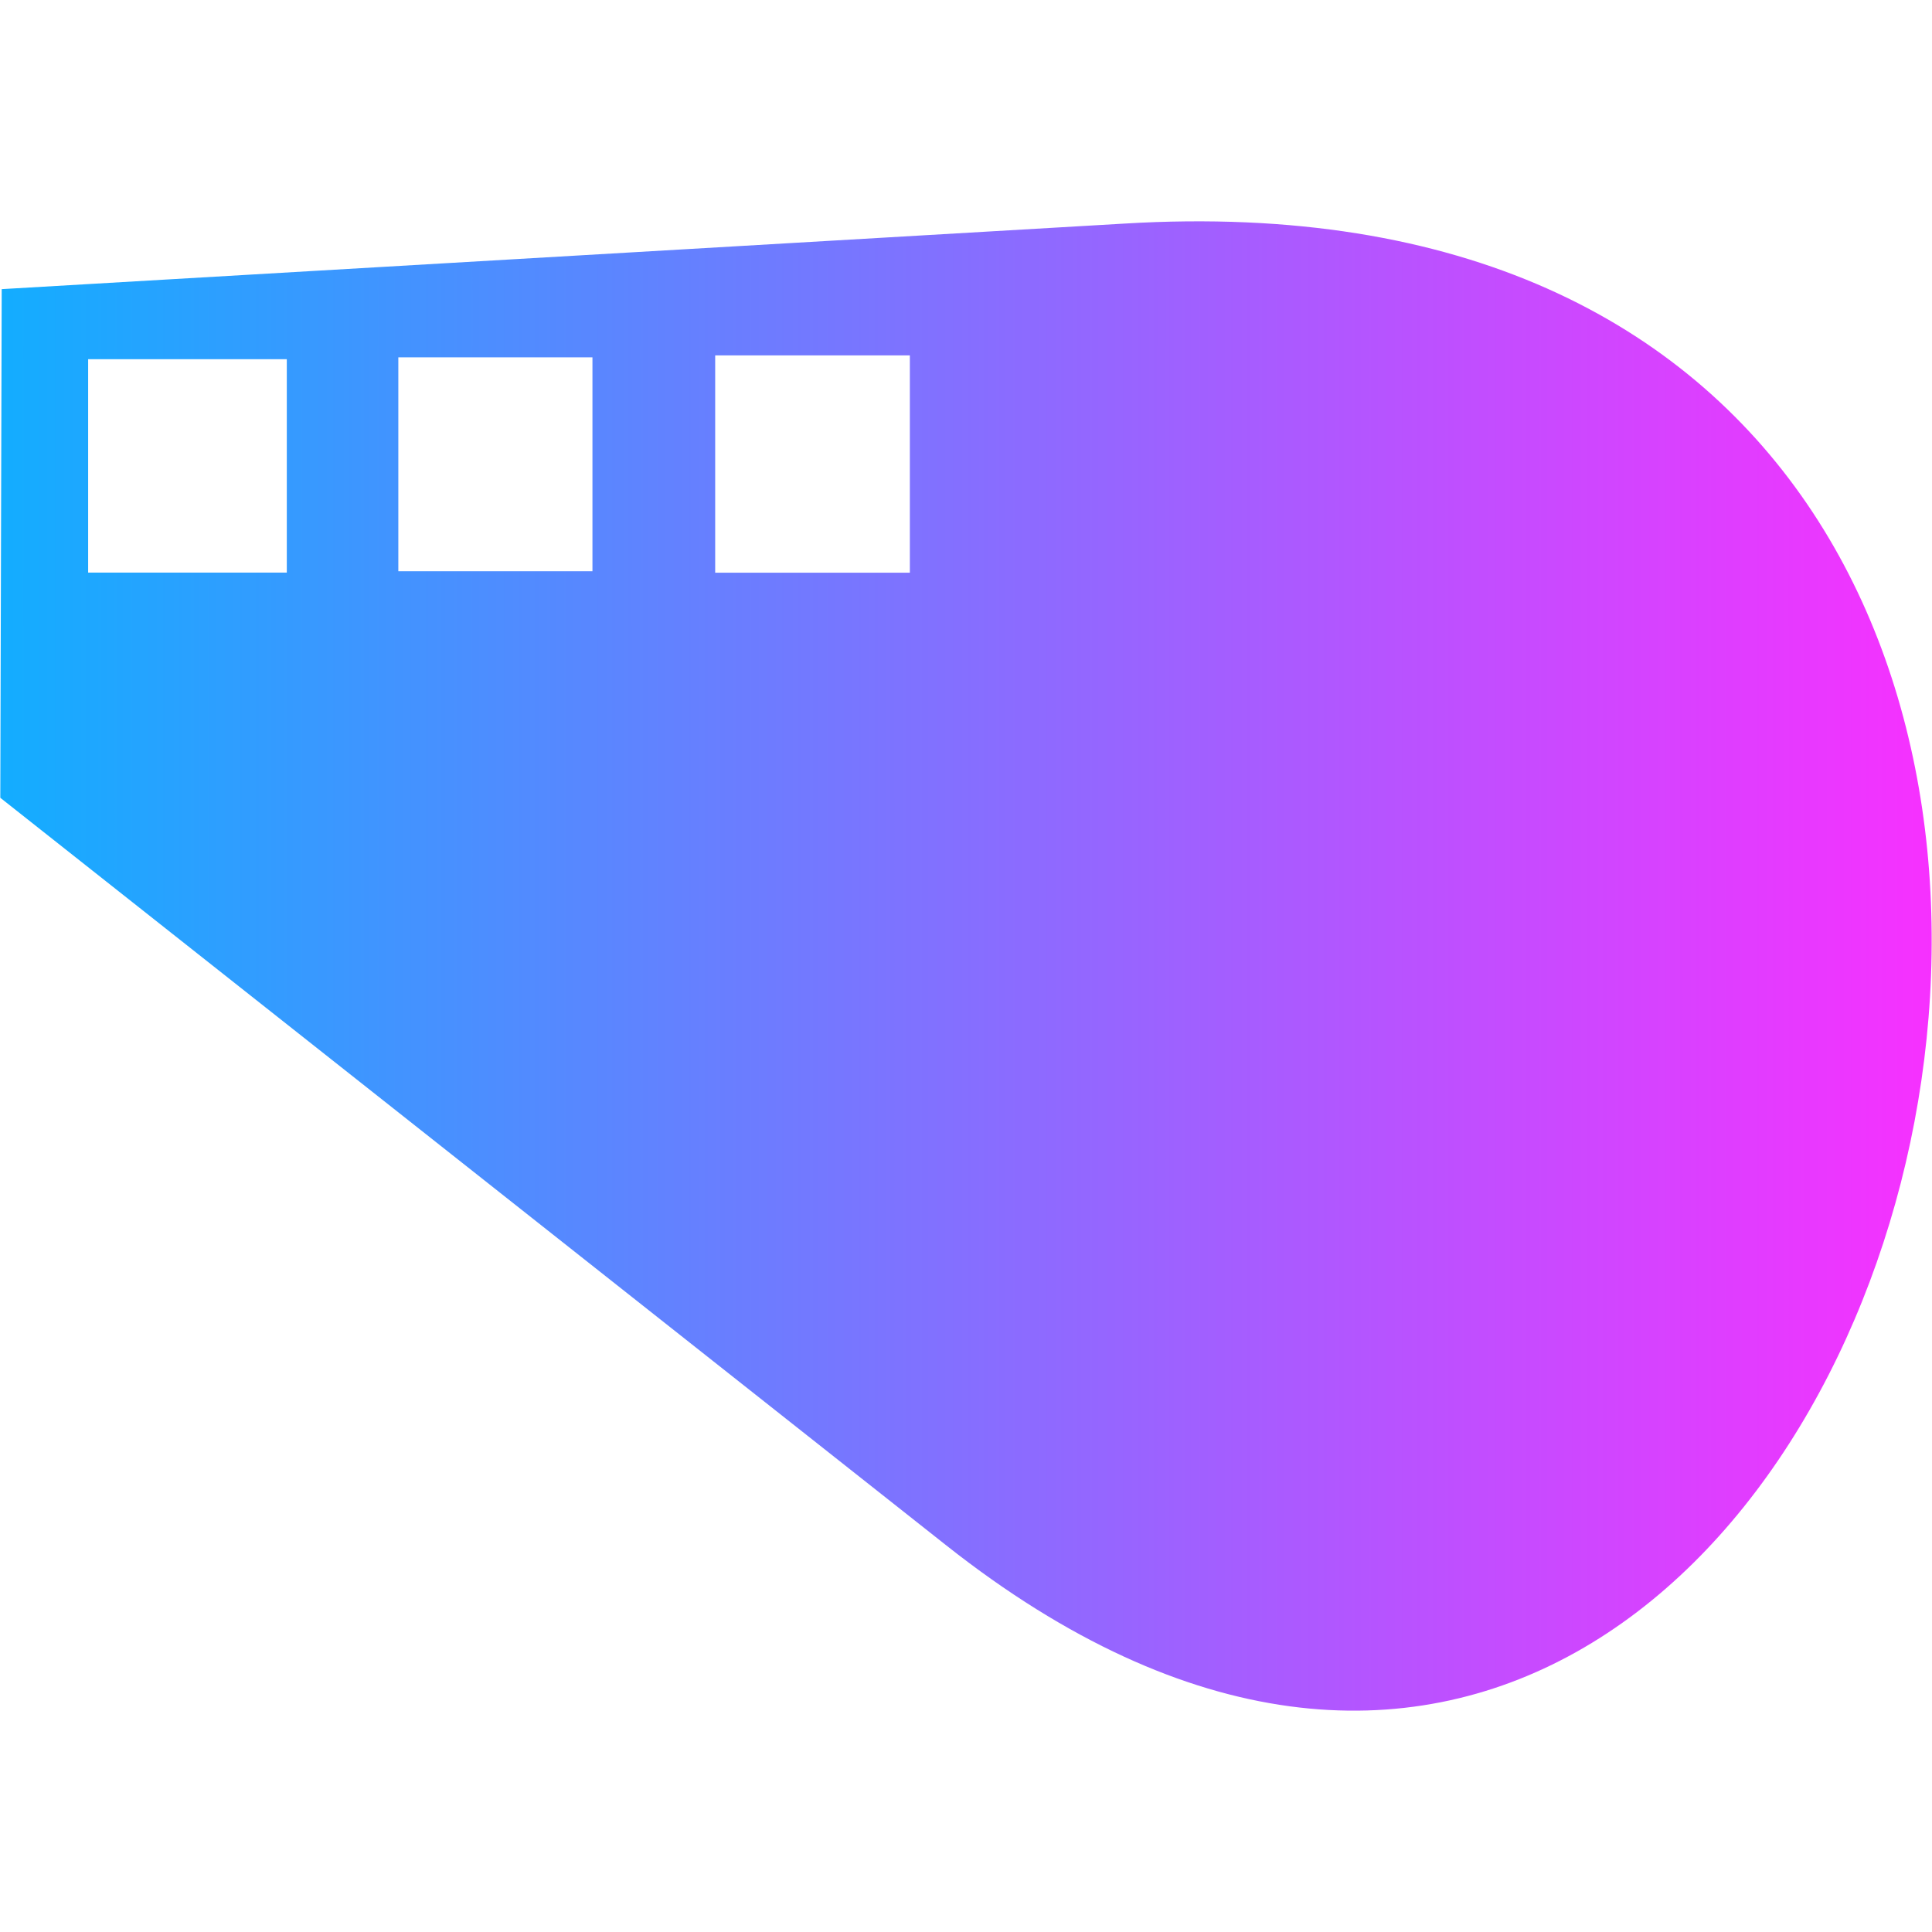 <?xml version="1.0" encoding="UTF-8" standalone="no"?>
<!-- Created with Inkscape (http://www.inkscape.org/) -->

<svg
   version="1.1"
   id="svg870"
   width="382"
   height="382"
   viewBox="0 0 382 382"
   xmlns:xlink="http://www.w3.org/1999/xlink"
   xmlns="http://www.w3.org/2000/svg"
   xmlns:svg="http://www.w3.org/2000/svg">
  <defs
     id="defs874">
    <linearGradient
       id="linearGradient7017">
      <stop
         style="stop-color:#13adff;stop-opacity:1"
         offset="0"
         id="stop7013" />
      <stop
         style="stop-color:#fb2eff;stop-opacity:1"
         offset="1"
         id="stop7015" />
    </linearGradient>
    <linearGradient
       id="linearGradient4367">
      <stop
         style="stop-color:#1a7ecc;stop-opacity:1;"
         offset="0"
         id="stop4365" />
    </linearGradient>
    <linearGradient
       xlink:href="#linearGradient7017"
       id="linearGradient7019"
       x1="0"
       y1="260.701"
       x2="388.801"
       y2="260.701"
       gradientUnits="userSpaceOnUse"
       gradientTransform="translate(140.049,381.983)" />
  </defs>
  <g
     id="g876"
     transform="translate(-139.99,-431.503)">
    <path
       id="rect1015"
       style="fill:url(#linearGradient7019);fill-opacity:1;stroke-width:1.066"
       d="m 362.243,475.715 -221.916,12.957 -0.278,100.571 187.057,147.831 C 519.656,889.246 631.108,459.472 362.243,475.715 Z m -204.825,26.809 h 39.279 v 42.191 h -39.279 z m 61.33,-0.371 h 38.382 v 42.295 h -38.382 z m 62.65,-0.381 h 38.49 v 42.963 h -38.49 z" />
  </g>
</svg>

